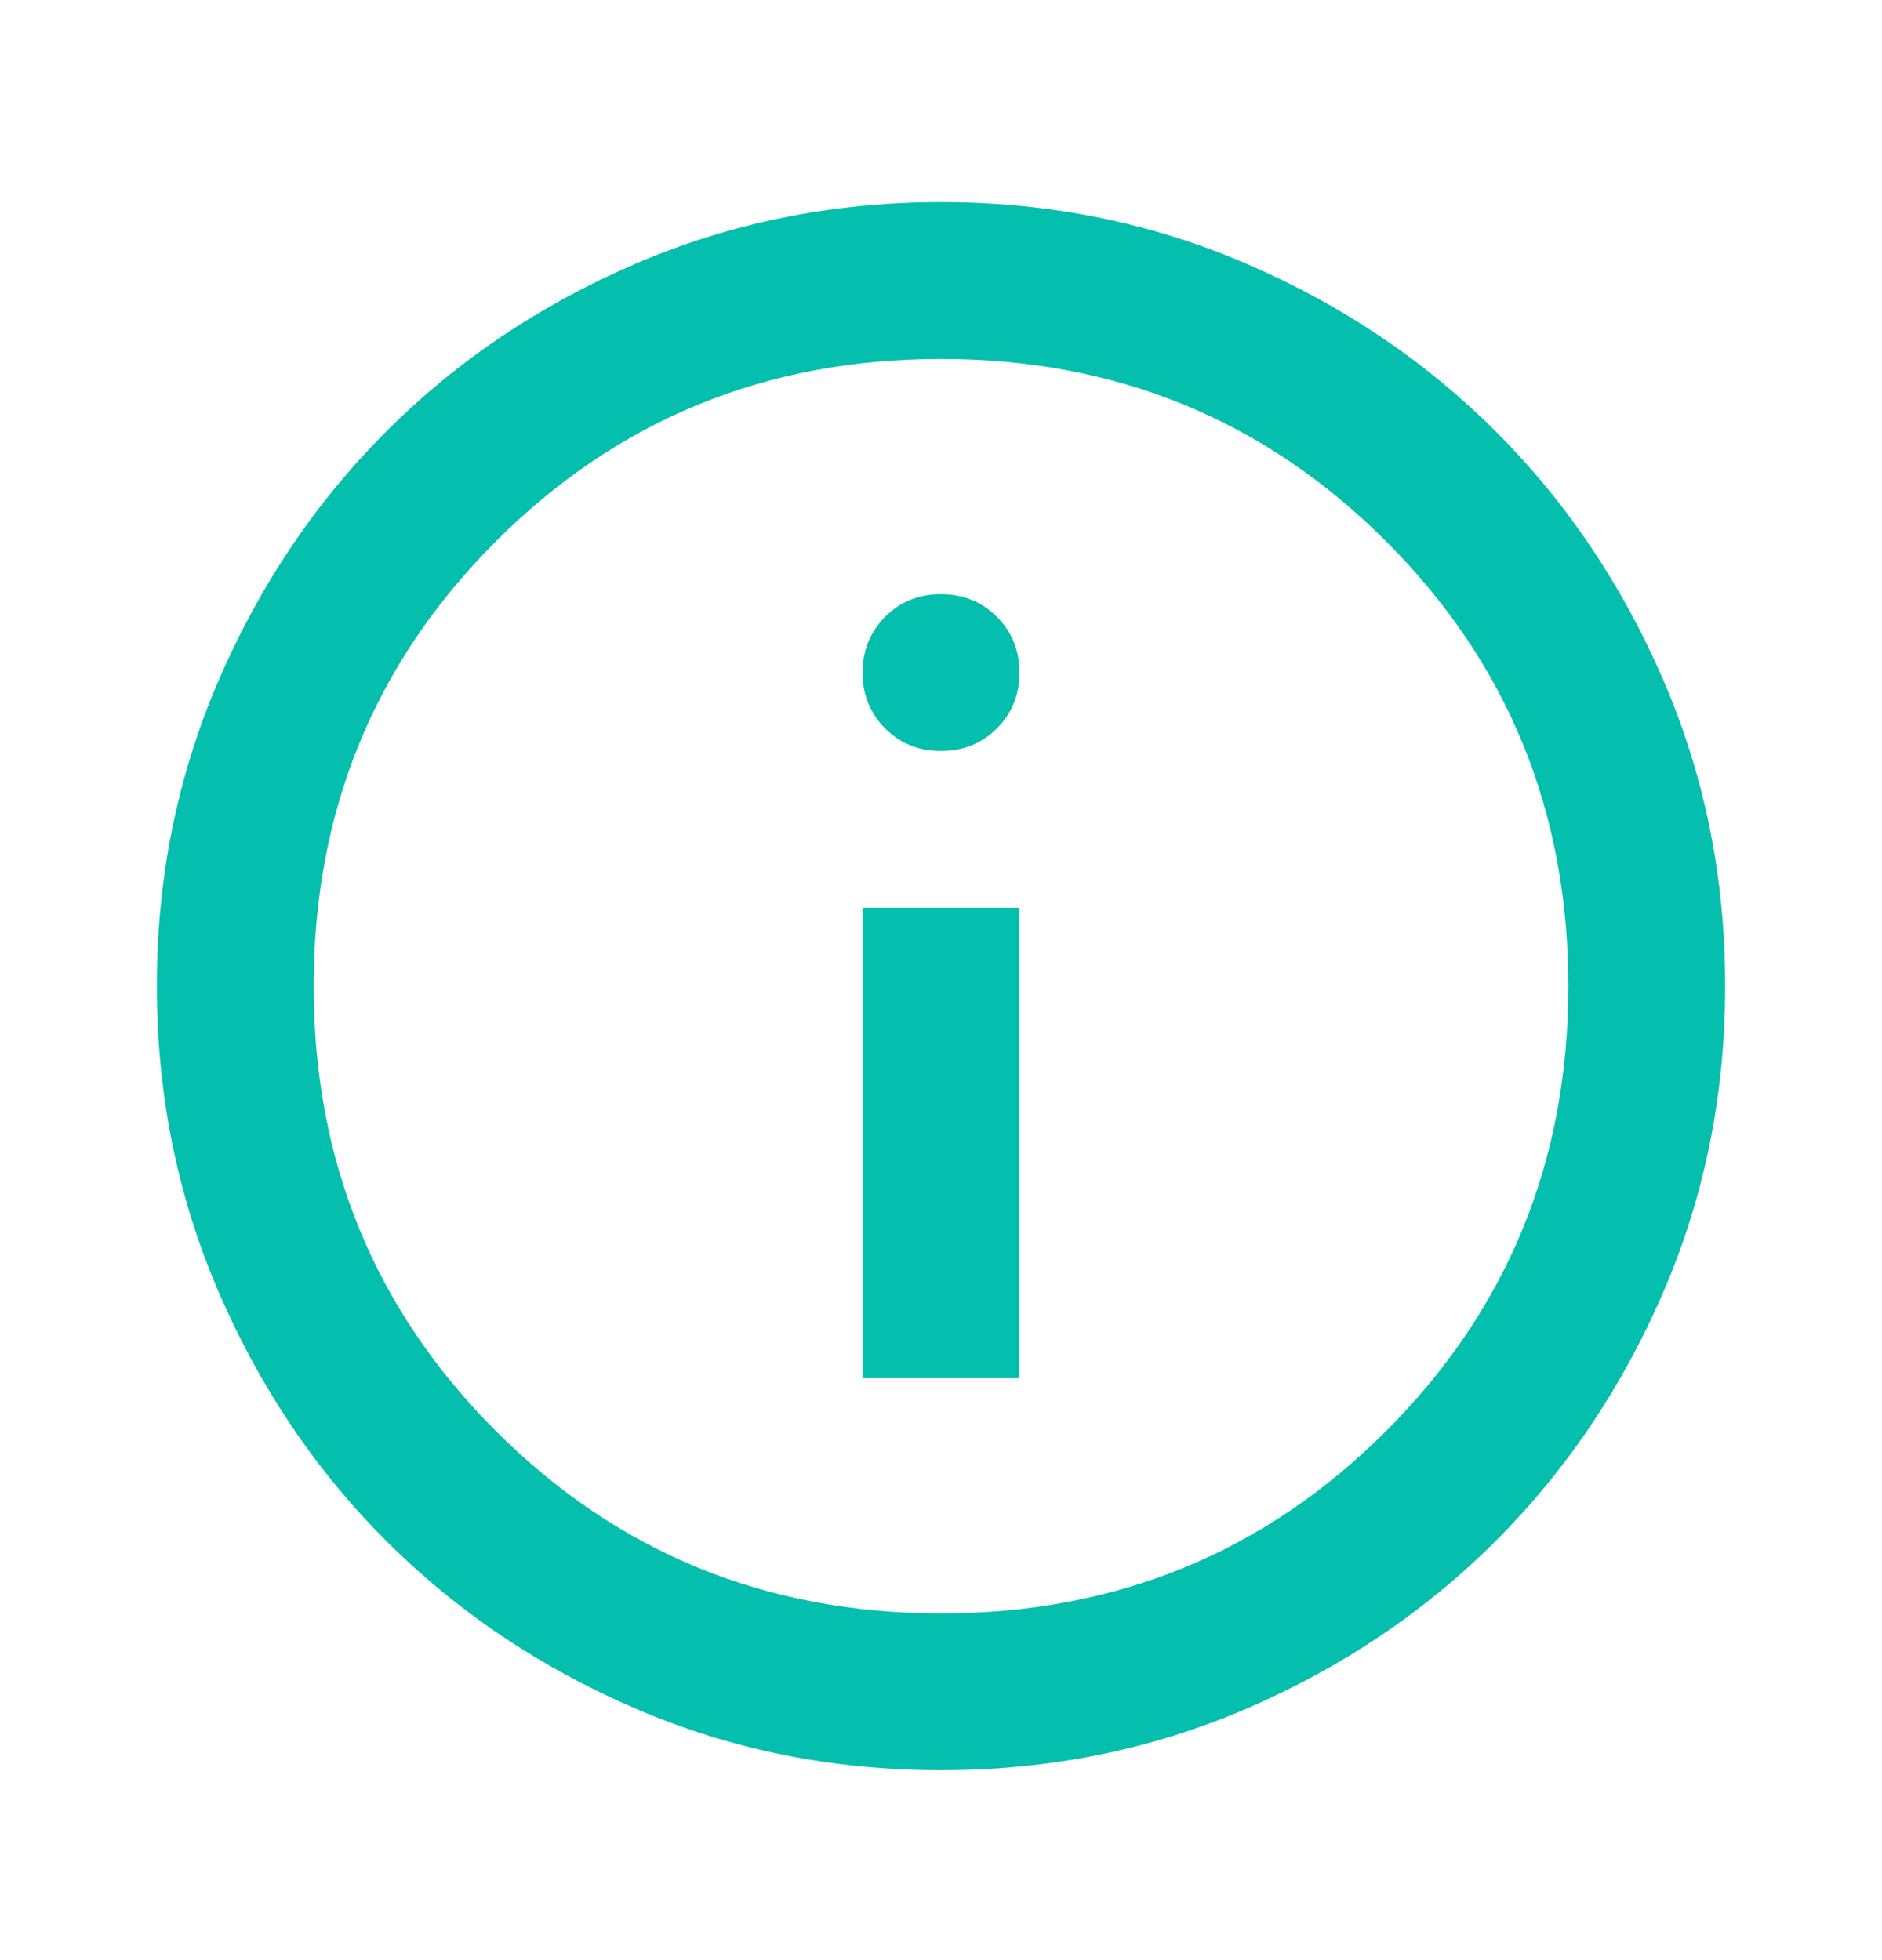 <svg width="24" height="25" viewBox="0 0 24 25" fill="none" xmlns="http://www.w3.org/2000/svg">
<path d="M11 17.578H13V11.578H11V17.578ZM12 9.578C12.283 9.578 12.521 9.482 12.713 9.29C12.905 9.098 13.001 8.861 13 8.578C13 8.295 12.904 8.057 12.712 7.866C12.52 7.675 12.283 7.579 12 7.578C11.717 7.578 11.479 7.674 11.288 7.866C11.097 8.058 11.001 8.295 11 8.578C11 8.861 11.096 9.099 11.288 9.291C11.48 9.483 11.717 9.579 12 9.578ZM12 22.578C10.617 22.578 9.317 22.315 8.1 21.79C6.883 21.265 5.825 20.552 4.925 19.653C4.025 18.753 3.313 17.695 2.788 16.478C2.263 15.261 2.001 13.961 2 12.578C2 11.194 2.263 9.895 2.788 8.678C3.313 7.461 4.026 6.403 4.925 5.503C5.825 4.603 6.883 3.891 8.1 3.366C9.317 2.841 10.617 2.579 12 2.578C13.383 2.578 14.683 2.841 15.9 3.366C17.117 3.891 18.175 4.604 19.075 5.503C19.975 6.403 20.688 7.461 21.213 8.678C21.738 9.895 22.001 11.194 22 12.578C22 13.961 21.737 15.261 21.212 16.478C20.687 17.695 19.974 18.753 19.075 19.653C18.175 20.553 17.117 21.265 15.9 21.791C14.683 22.316 13.383 22.578 12 22.578ZM12 20.578C14.233 20.578 16.125 19.803 17.675 18.253C19.225 16.703 20 14.811 20 12.578C20 10.345 19.225 8.453 17.675 6.903C16.125 5.353 14.233 4.578 12 4.578C9.767 4.578 7.875 5.353 6.325 6.903C4.775 8.453 4 10.345 4 12.578C4 14.811 4.775 16.703 6.325 18.253C7.875 19.803 9.767 20.578 12 20.578Z" fill="#04BFAD"/>
</svg>
